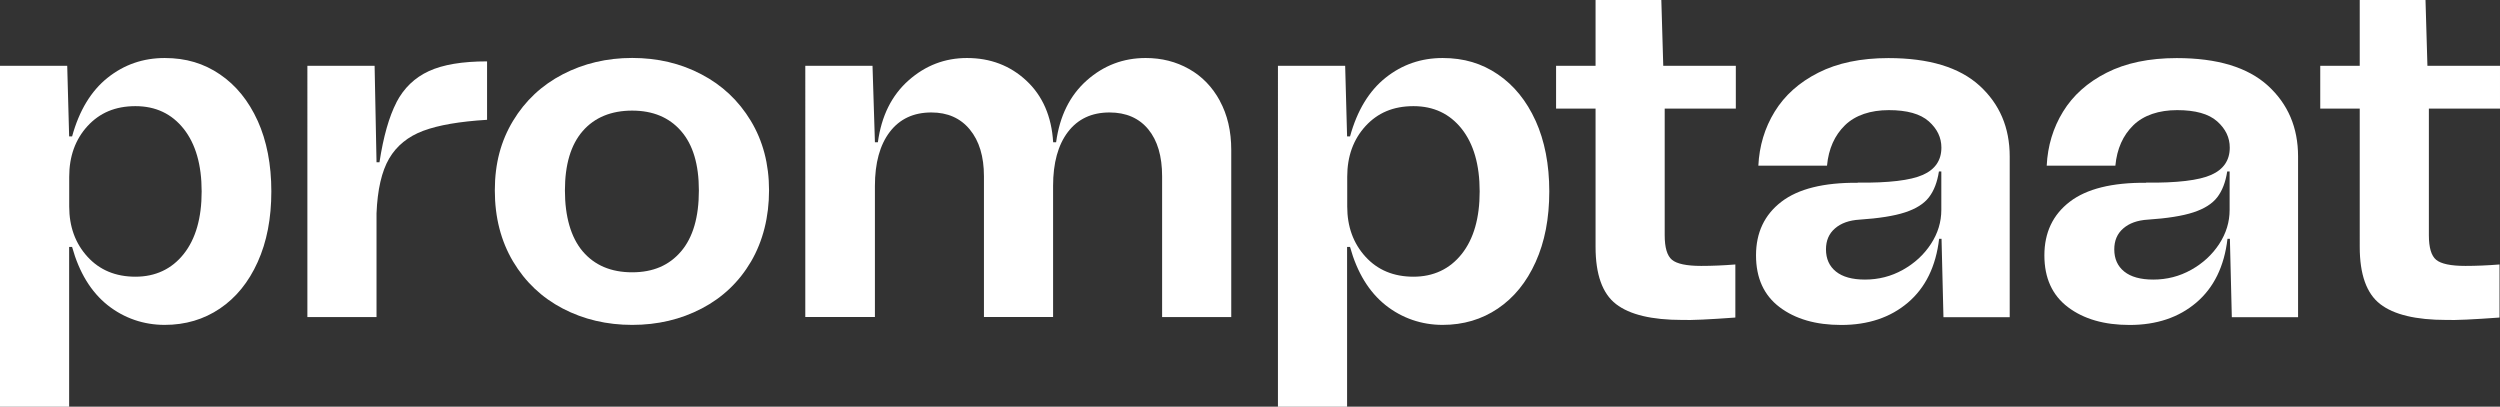 <?xml version="1.0" encoding="UTF-8"?>
<svg id="Layer_2" data-name="Layer 2" xmlns="http://www.w3.org/2000/svg" viewBox="0 0 364.12 59.23">
  <rect x="0" y="0" width="364.12" height="59.23" fill="#333333" stroke="none"/>
  <defs>
    <style>
      .cls-1 {
        fill: #fff;
      }
    </style>
  </defs>
  <g id="Layer_1-2" data-name="Layer 1">
    <g>
      <path class="cls-1" d="M37.53,17.59c1.32,2.93,1.99,6.36,1.99,10.29s-.66,7.35-1.99,10.29c-1.32,2.93-3.16,5.19-5.5,6.77s-5.02,2.38-8.05,2.38-5.89-.96-8.3-2.87c-2.41-1.92-4.14-4.74-5.18-8.48h-.43v23.27H0V9.58h9.79l.28,10.29h.43c1.04-3.78,2.77-6.63,5.18-8.55,2.41-1.92,5.18-2.87,8.3-2.87s5.71.79,8.05,2.38,4.17,3.84,5.5,6.77ZM29.37,27.88c0-3.88-.88-6.92-2.62-9.12-1.75-2.2-4.09-3.3-7.02-3.3s-5.21.97-6.99,2.91c-1.77,1.94-2.66,4.4-2.66,7.38v4.33c0,2.93.89,5.37,2.66,7.31,1.77,1.94,4.1,2.91,6.99,2.91s5.27-1.1,7.02-3.3c1.75-2.2,2.62-5.24,2.62-9.12Z"/>
      <path class="cls-1" d="M57.74,14.9c1.09-2.08,2.66-3.59,4.72-4.54,2.06-.95,4.88-1.42,8.48-1.42v8.51c-3.97.24-7.07.77-9.29,1.6-2.22.83-3.88,2.18-4.97,4.04-1.09,1.87-1.7,4.53-1.84,7.98v15.11h-10.07V9.58h9.79l.28,14.05h.43c.57-3.74,1.4-6.64,2.48-8.73Z"/>
      <path class="cls-1" d="M74.73,38.09c-1.77-2.98-2.66-6.43-2.66-10.36s.89-7.21,2.66-10.14c1.77-2.93,4.19-5.19,7.24-6.77s6.42-2.38,10.11-2.38,7.05.79,10.07,2.38c3.03,1.58,5.43,3.84,7.2,6.77,1.77,2.93,2.66,6.31,2.66,10.14s-.88,7.38-2.62,10.36c-1.75,2.98-4.15,5.26-7.2,6.85s-6.42,2.38-10.11,2.38-7.06-.79-10.11-2.38-5.46-3.87-7.24-6.85ZM101.79,27.74c0-3.78-.86-6.67-2.59-8.65-1.73-1.99-4.1-2.98-7.13-2.98s-5.47.99-7.2,2.98c-1.73,1.99-2.59,4.87-2.59,8.65s.86,6.83,2.59,8.87c1.73,2.03,4.13,3.05,7.2,3.05s5.4-1.02,7.13-3.05c1.73-2.03,2.59-4.99,2.59-8.87Z"/>
      <path class="cls-1" d="M177.66,14.68c1.11,2.03,1.67,4.42,1.67,7.17v24.33h-10.07v-20.5c0-2.93-.67-5.21-2.02-6.85-1.35-1.63-3.23-2.45-5.64-2.45-2.6,0-4.62.95-6.06,2.84s-2.16,4.52-2.16,7.87v19.08h-10.07v-20.5c0-2.88-.69-5.15-2.06-6.81-1.37-1.66-3.24-2.48-5.6-2.48-2.6,0-4.62.95-6.06,2.84s-2.16,4.52-2.16,7.87v19.08h-10.14V9.58h9.79l.35,11.14h.43c.52-3.83,2.01-6.83,4.47-9.01,2.46-2.18,5.3-3.26,8.51-3.26,3.4,0,6.29,1.1,8.65,3.3s3.67,5.19,3.9,8.97h.43c.52-3.83,2.01-6.83,4.47-9.01s5.32-3.26,8.58-3.26c2.32,0,4.42.53,6.31,1.6,1.89,1.06,3.39,2.61,4.5,4.65Z"/>
      <path class="cls-1" d="M223.66,17.59c1.32,2.93,1.99,6.36,1.99,10.29s-.66,7.35-1.99,10.29c-1.32,2.93-3.16,5.19-5.5,6.77s-5.02,2.38-8.05,2.38-5.89-.96-8.3-2.87c-2.41-1.92-4.14-4.74-5.18-8.48h-.43v23.27h-10.07V9.58h9.79l.28,10.29h.43c1.04-3.78,2.77-6.63,5.18-8.55,2.41-1.92,5.18-2.87,8.3-2.87s5.71.79,8.05,2.38,4.17,3.84,5.5,6.77ZM215.51,27.88c0-3.88-.88-6.92-2.62-9.12-1.75-2.2-4.09-3.3-7.02-3.3s-5.21.97-6.99,2.91c-1.77,1.94-2.66,4.4-2.66,7.38v4.33c0,2.93.89,5.37,2.66,7.31,1.77,1.94,4.1,2.91,6.99,2.91s5.27-1.1,7.02-3.3c1.75-2.2,2.62-5.24,2.62-9.12Z"/>
      <path class="cls-1" d="M242.46,15.82v18.44c0,1.8.35,2.99,1.06,3.58s2.13.89,4.26.89c1.56,0,3.22-.07,4.97-.21v7.73c-3.83.28-6.41.4-7.73.35-4.45,0-7.66-.77-9.65-2.31s-2.98-4.32-2.98-8.33V15.82h-5.75v-6.24h5.75V0h9.58l.28,9.58h10.57v6.24h-10.36Z"/>
      <path class="cls-1" d="M270.55,26.6c4.54.05,7.71-.33,9.51-1.13,1.8-.8,2.7-2.13,2.7-3.97,0-1.47-.61-2.74-1.84-3.83s-3.17-1.63-5.82-1.63-4.87.73-6.38,2.2c-1.51,1.47-2.39,3.43-2.62,5.89h-10c.14-2.88.93-5.51,2.38-7.87s3.56-4.26,6.35-5.67c2.79-1.42,6.2-2.13,10.21-2.13,5.91,0,10.33,1.34,13.27,4.01,2.93,2.67,4.4,6.11,4.4,10.32v23.41h-9.65l-.28-11.42h-.35c-.47,4.02-1.99,7.12-4.54,9.29s-5.79,3.26-9.72,3.26c-3.69,0-6.68-.86-8.97-2.59-2.29-1.73-3.44-4.24-3.44-7.55s1.23-5.91,3.69-7.8c2.46-1.89,6.17-2.81,11.14-2.77ZM271.62,40.72c1.99,0,3.83-.47,5.53-1.42,1.7-.95,3.06-2.2,4.08-3.76,1.02-1.56,1.52-3.22,1.52-4.97v-5.6h-.35c-.24,1.56-.72,2.81-1.45,3.76-.73.95-1.89,1.68-3.48,2.2-1.58.52-3.8.87-6.63,1.06-1.51.09-2.71.52-3.58,1.28-.88.76-1.31,1.77-1.31,3.05,0,1.37.48,2.45,1.45,3.23.97.78,2.38,1.17,4.22,1.17Z"/>
      <path class="cls-1" d="M312.55,26.6c4.54.05,7.71-.33,9.51-1.13,1.8-.8,2.7-2.13,2.7-3.97,0-1.47-.61-2.74-1.84-3.83s-3.17-1.63-5.82-1.63-4.87.73-6.38,2.2c-1.51,1.47-2.39,3.43-2.62,5.89h-10c.14-2.88.93-5.51,2.38-7.87s3.56-4.26,6.35-5.67c2.79-1.42,6.2-2.13,10.21-2.13,5.91,0,10.33,1.34,13.27,4.01,2.93,2.67,4.4,6.11,4.4,10.32v23.41h-9.65l-.28-11.42h-.35c-.47,4.02-1.99,7.12-4.54,9.29s-5.79,3.26-9.72,3.26c-3.69,0-6.68-.86-8.97-2.59-2.29-1.73-3.44-4.24-3.44-7.55s1.23-5.91,3.69-7.8c2.46-1.89,6.17-2.81,11.14-2.77ZM313.61,40.72c1.99,0,3.83-.47,5.53-1.42,1.7-.95,3.06-2.2,4.08-3.76,1.02-1.56,1.52-3.22,1.52-4.97v-5.6h-.35c-.24,1.56-.72,2.81-1.45,3.76-.73.95-1.89,1.68-3.48,2.2-1.58.52-3.8.87-6.63,1.06-1.51.09-2.71.52-3.58,1.28-.88.76-1.31,1.77-1.31,3.05,0,1.37.48,2.45,1.45,3.23.97.78,2.38,1.17,4.22,1.17Z"/>
      <path class="cls-1" d="M353.76,15.82v18.44c0,1.8.35,2.99,1.06,3.58s2.13.89,4.26.89c1.56,0,3.22-.07,4.97-.21v7.73c-3.83.28-6.41.4-7.73.35-4.45,0-7.66-.77-9.65-2.31s-2.98-4.32-2.98-8.33V15.82h-5.75v-6.24h5.75V0h9.58l.28,9.58h10.57v6.24h-10.36Z"/>
    </g>
  </g>
</svg>